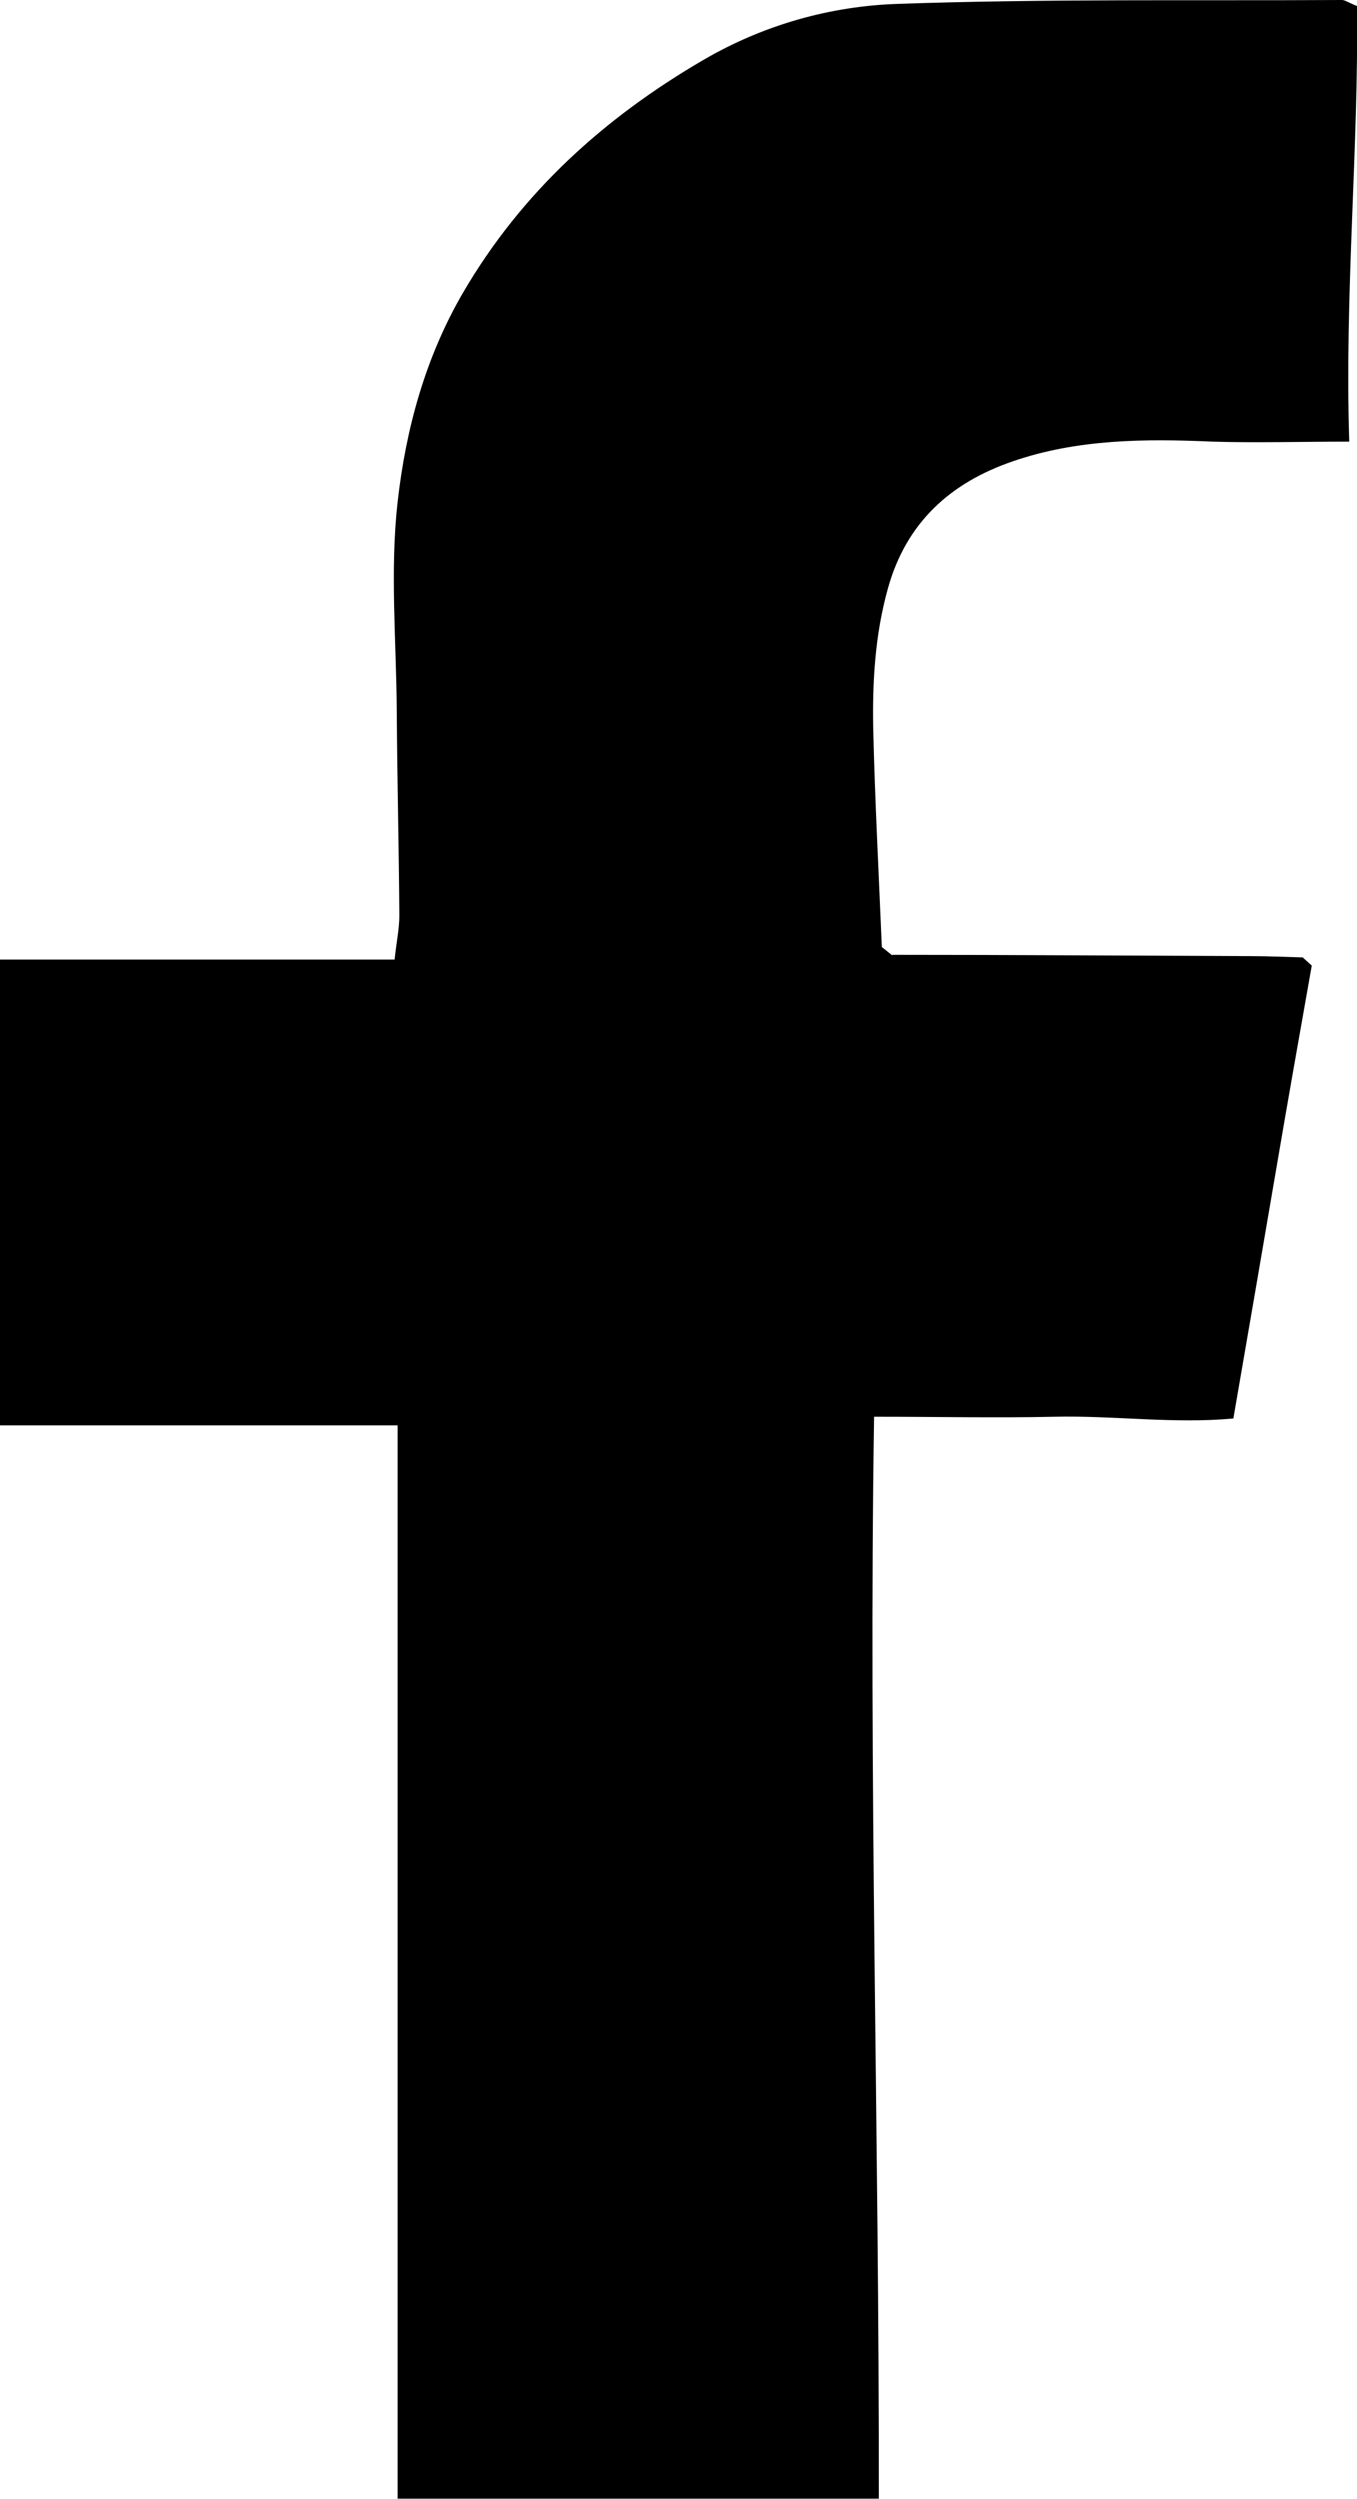<svg id="Layer_2" data-name="Layer 2" xmlns="http://www.w3.org/2000/svg" viewBox="0 0 31.5 58">
            <path d="m20.72,22.16c2.77,0,5.55.02,8.32.03.4,0,.8.02,1.2.03.07.06.14.13.21.19-.28,1.58-.56,3.16-.83,4.75-.32,1.87-.64,3.74-.99,5.76-1.37.13-2.76-.07-4.14-.04-1.36.03-2.72,0-4.2,0-.13,8.38.12,16.72.11,25.11h-11.17v-24.91H0v-10.81h9.16c.04-.39.11-.71.11-1.02-.01-1.58-.05-3.17-.06-4.75-.01-1.62-.16-3.26.02-4.85.19-1.69.64-3.35,1.52-4.86,1.36-2.33,3.28-4.06,5.58-5.4,1.39-.81,2.94-1.25,4.52-1.3C24.28-.03,27.71.02,31.15,0c.07,0,.13.05.35.14.04,3.3-.29,6.66-.18,10.11-1.13,0-2.15.03-3.17,0-1.57-.07-3.15-.06-4.65.46-1.42.49-2.46,1.4-2.89,2.95-.3,1.08-.36,2.16-.34,3.25.04,1.69.13,3.38.2,5.07.08.06.16.13.24.19Z"/>
          </svg>